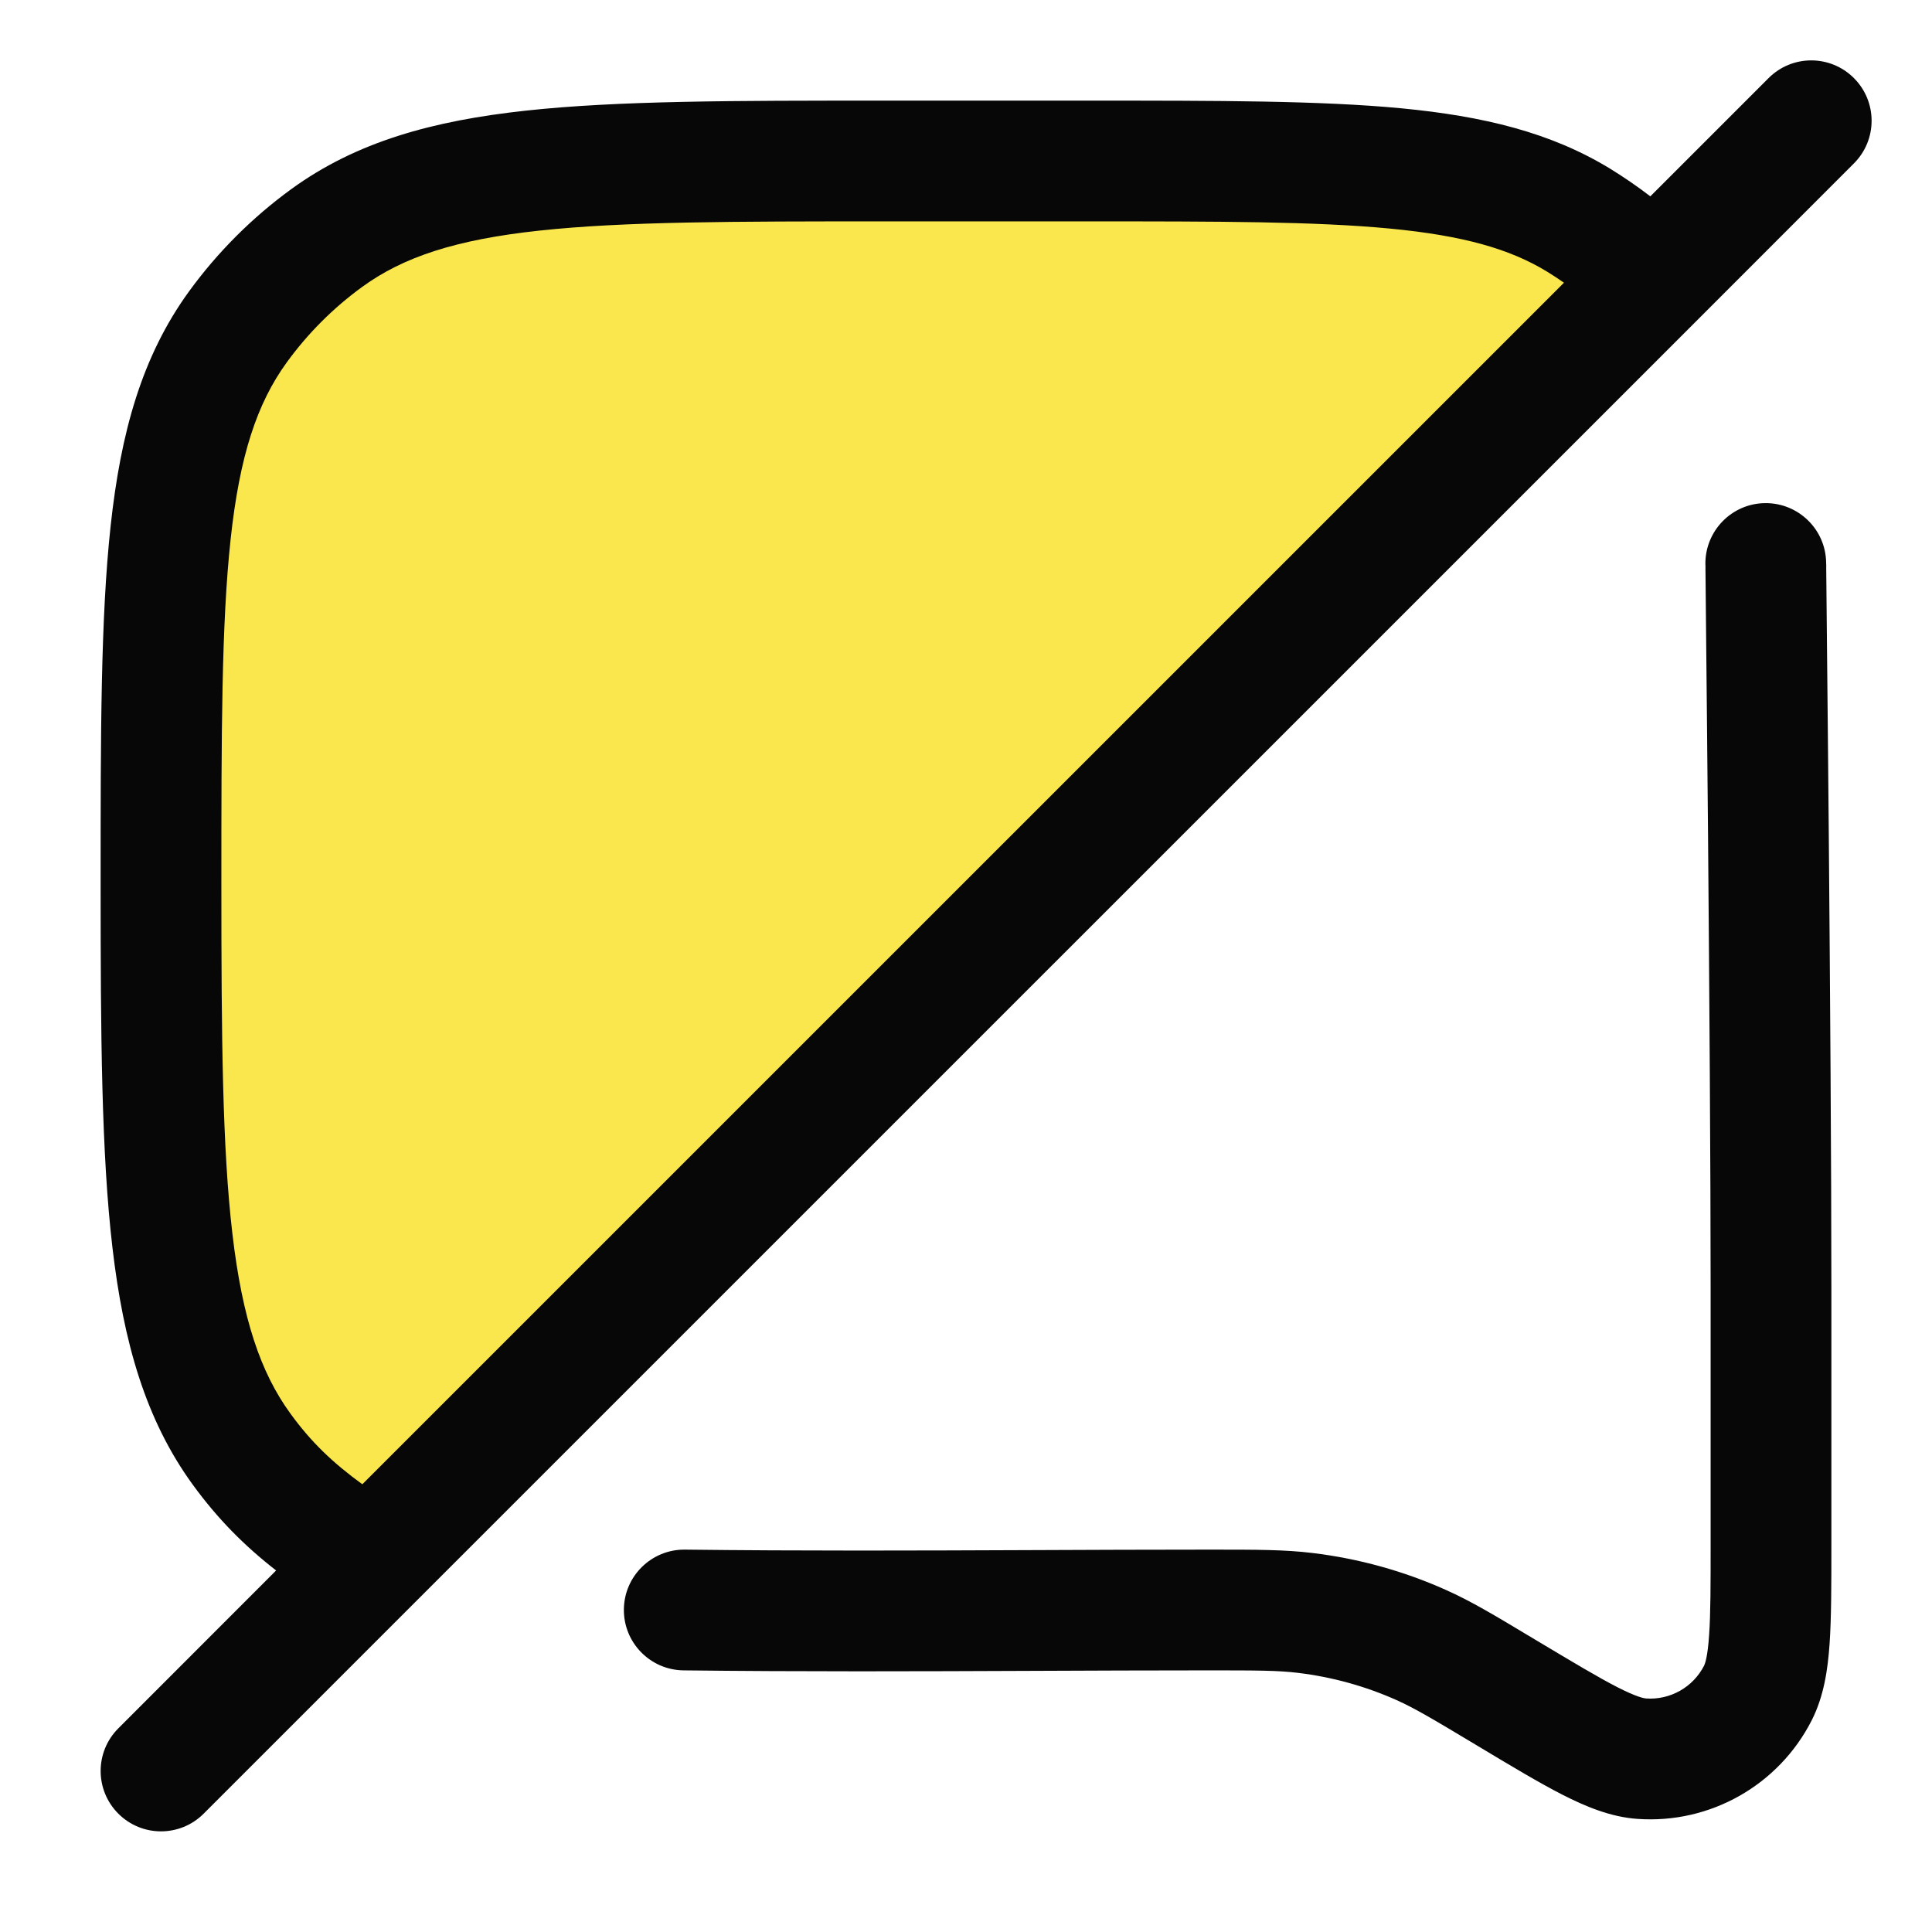 <svg width="24" height="24" viewBox="0 0 24 24" fill="none" xmlns="http://www.w3.org/2000/svg">
<path d="M13.5 2H11C7.25 2 5.375 2 4.061 2.955C3.637 3.263 3.263 3.637 2.955 4.061C2 5.375 2 7.25 2 11C2 14.75 2 16.625 2.955 17.939C3.263 18.363 3.637 18.737 4.061 19.045C4.237 19.173 4.422 19.283 4.621 19.379L20.535 3.464C20.259 3.187 19.949 2.943 19.613 2.737C18.41 2 16.773 2 13.5 2Z" fill="#FAE74D"/>
<path fill-rule="evenodd" clip-rule="evenodd" d="M23.03 0.97C23.323 1.263 23.323 1.737 23.03 2.03L21.066 3.995L5.151 19.909L2.53 22.53C2.237 22.823 1.763 22.823 1.47 22.53C1.177 22.237 1.177 21.763 1.47 21.47L3.43 19.509C3.037 19.203 2.706 18.871 2.393 18.441C1.809 17.637 1.535 16.68 1.397 15.5C1.26 14.331 1.25 12.863 1.25 11L1.25 10.955C1.25 9.118 1.25 7.679 1.374 6.536C1.5 5.371 1.762 4.427 2.348 3.62L2.955 4.061L2.348 3.62C2.703 3.132 3.132 2.703 3.62 2.348C4.427 1.762 5.371 1.5 6.536 1.374C7.679 1.25 9.118 1.25 10.955 1.25L11 1.25H13.5L13.539 1.25C15.143 1.25 16.4 1.25 17.404 1.345C18.427 1.443 19.265 1.645 20.004 2.097C20.176 2.203 20.342 2.317 20.501 2.439L21.97 0.97C22.263 0.677 22.737 0.677 23.03 0.97ZM19.428 3.512C19.36 3.465 19.291 3.419 19.221 3.376L19.609 2.742L19.221 3.376C18.757 3.092 18.176 2.926 17.262 2.839C16.337 2.751 15.151 2.75 13.5 2.75H11C9.108 2.75 7.75 2.751 6.698 2.865C5.66 2.977 5.01 3.193 4.502 3.562C4.141 3.824 3.824 4.141 3.562 4.502C3.193 5.01 2.977 5.66 2.865 6.698C2.751 7.75 2.75 9.108 2.75 11C2.75 12.886 2.762 14.261 2.887 15.326C3.01 16.381 3.236 17.049 3.607 17.559C3.862 17.911 4.131 18.169 4.501 18.438L19.428 3.512ZM21.927 6.25C22.341 6.246 22.681 6.578 22.685 6.992L21.935 7L21.185 7.008C21.181 6.594 21.513 6.254 21.927 6.25ZM21.935 7L21.185 7.008L21.185 7.008L21.185 7.009L21.185 7.012L21.186 7.025L21.186 7.076L21.188 7.272L21.195 7.995C21.201 8.606 21.21 9.452 21.218 10.391C21.234 12.269 21.25 14.516 21.25 16V19.171C21.25 19.695 21.25 20.049 21.231 20.314C21.213 20.584 21.18 20.668 21.169 20.691C21.032 20.959 20.748 21.12 20.447 21.099C20.423 21.097 20.333 21.082 20.092 20.959C19.856 20.838 19.552 20.656 19.102 20.387L19.06 20.362C18.576 20.071 18.277 19.891 17.96 19.75L17.654 20.435L17.96 19.75C17.435 19.515 16.877 19.361 16.305 19.292C15.961 19.25 15.613 19.25 15.047 19.25L14.998 19.25C14.27 19.25 13.545 19.253 12.821 19.256C11.381 19.262 9.947 19.267 8.509 19.25C8.095 19.245 7.755 19.577 7.75 19.991C7.745 20.405 8.077 20.745 8.491 20.75C9.94 20.767 11.396 20.762 12.844 20.756C13.564 20.753 14.283 20.75 14.998 20.75C15.628 20.75 15.881 20.751 16.125 20.781C16.548 20.832 16.96 20.946 17.348 21.119C17.573 21.22 17.791 21.349 18.331 21.673L18.354 21.687C18.774 21.939 19.122 22.148 19.41 22.295C19.699 22.442 20.008 22.572 20.342 22.595C21.244 22.659 22.096 22.176 22.506 21.37C22.657 21.072 22.706 20.74 22.728 20.416C22.75 20.094 22.75 19.688 22.75 19.198V19.171V16C22.75 14.509 22.734 12.256 22.718 10.378C22.71 9.438 22.701 8.592 22.695 7.98L22.688 7.257L22.686 7.06L22.686 7.009L22.685 6.996L22.685 6.993L22.685 6.992L22.685 6.992L21.935 7Z" fill="#070707"/>
</svg>
